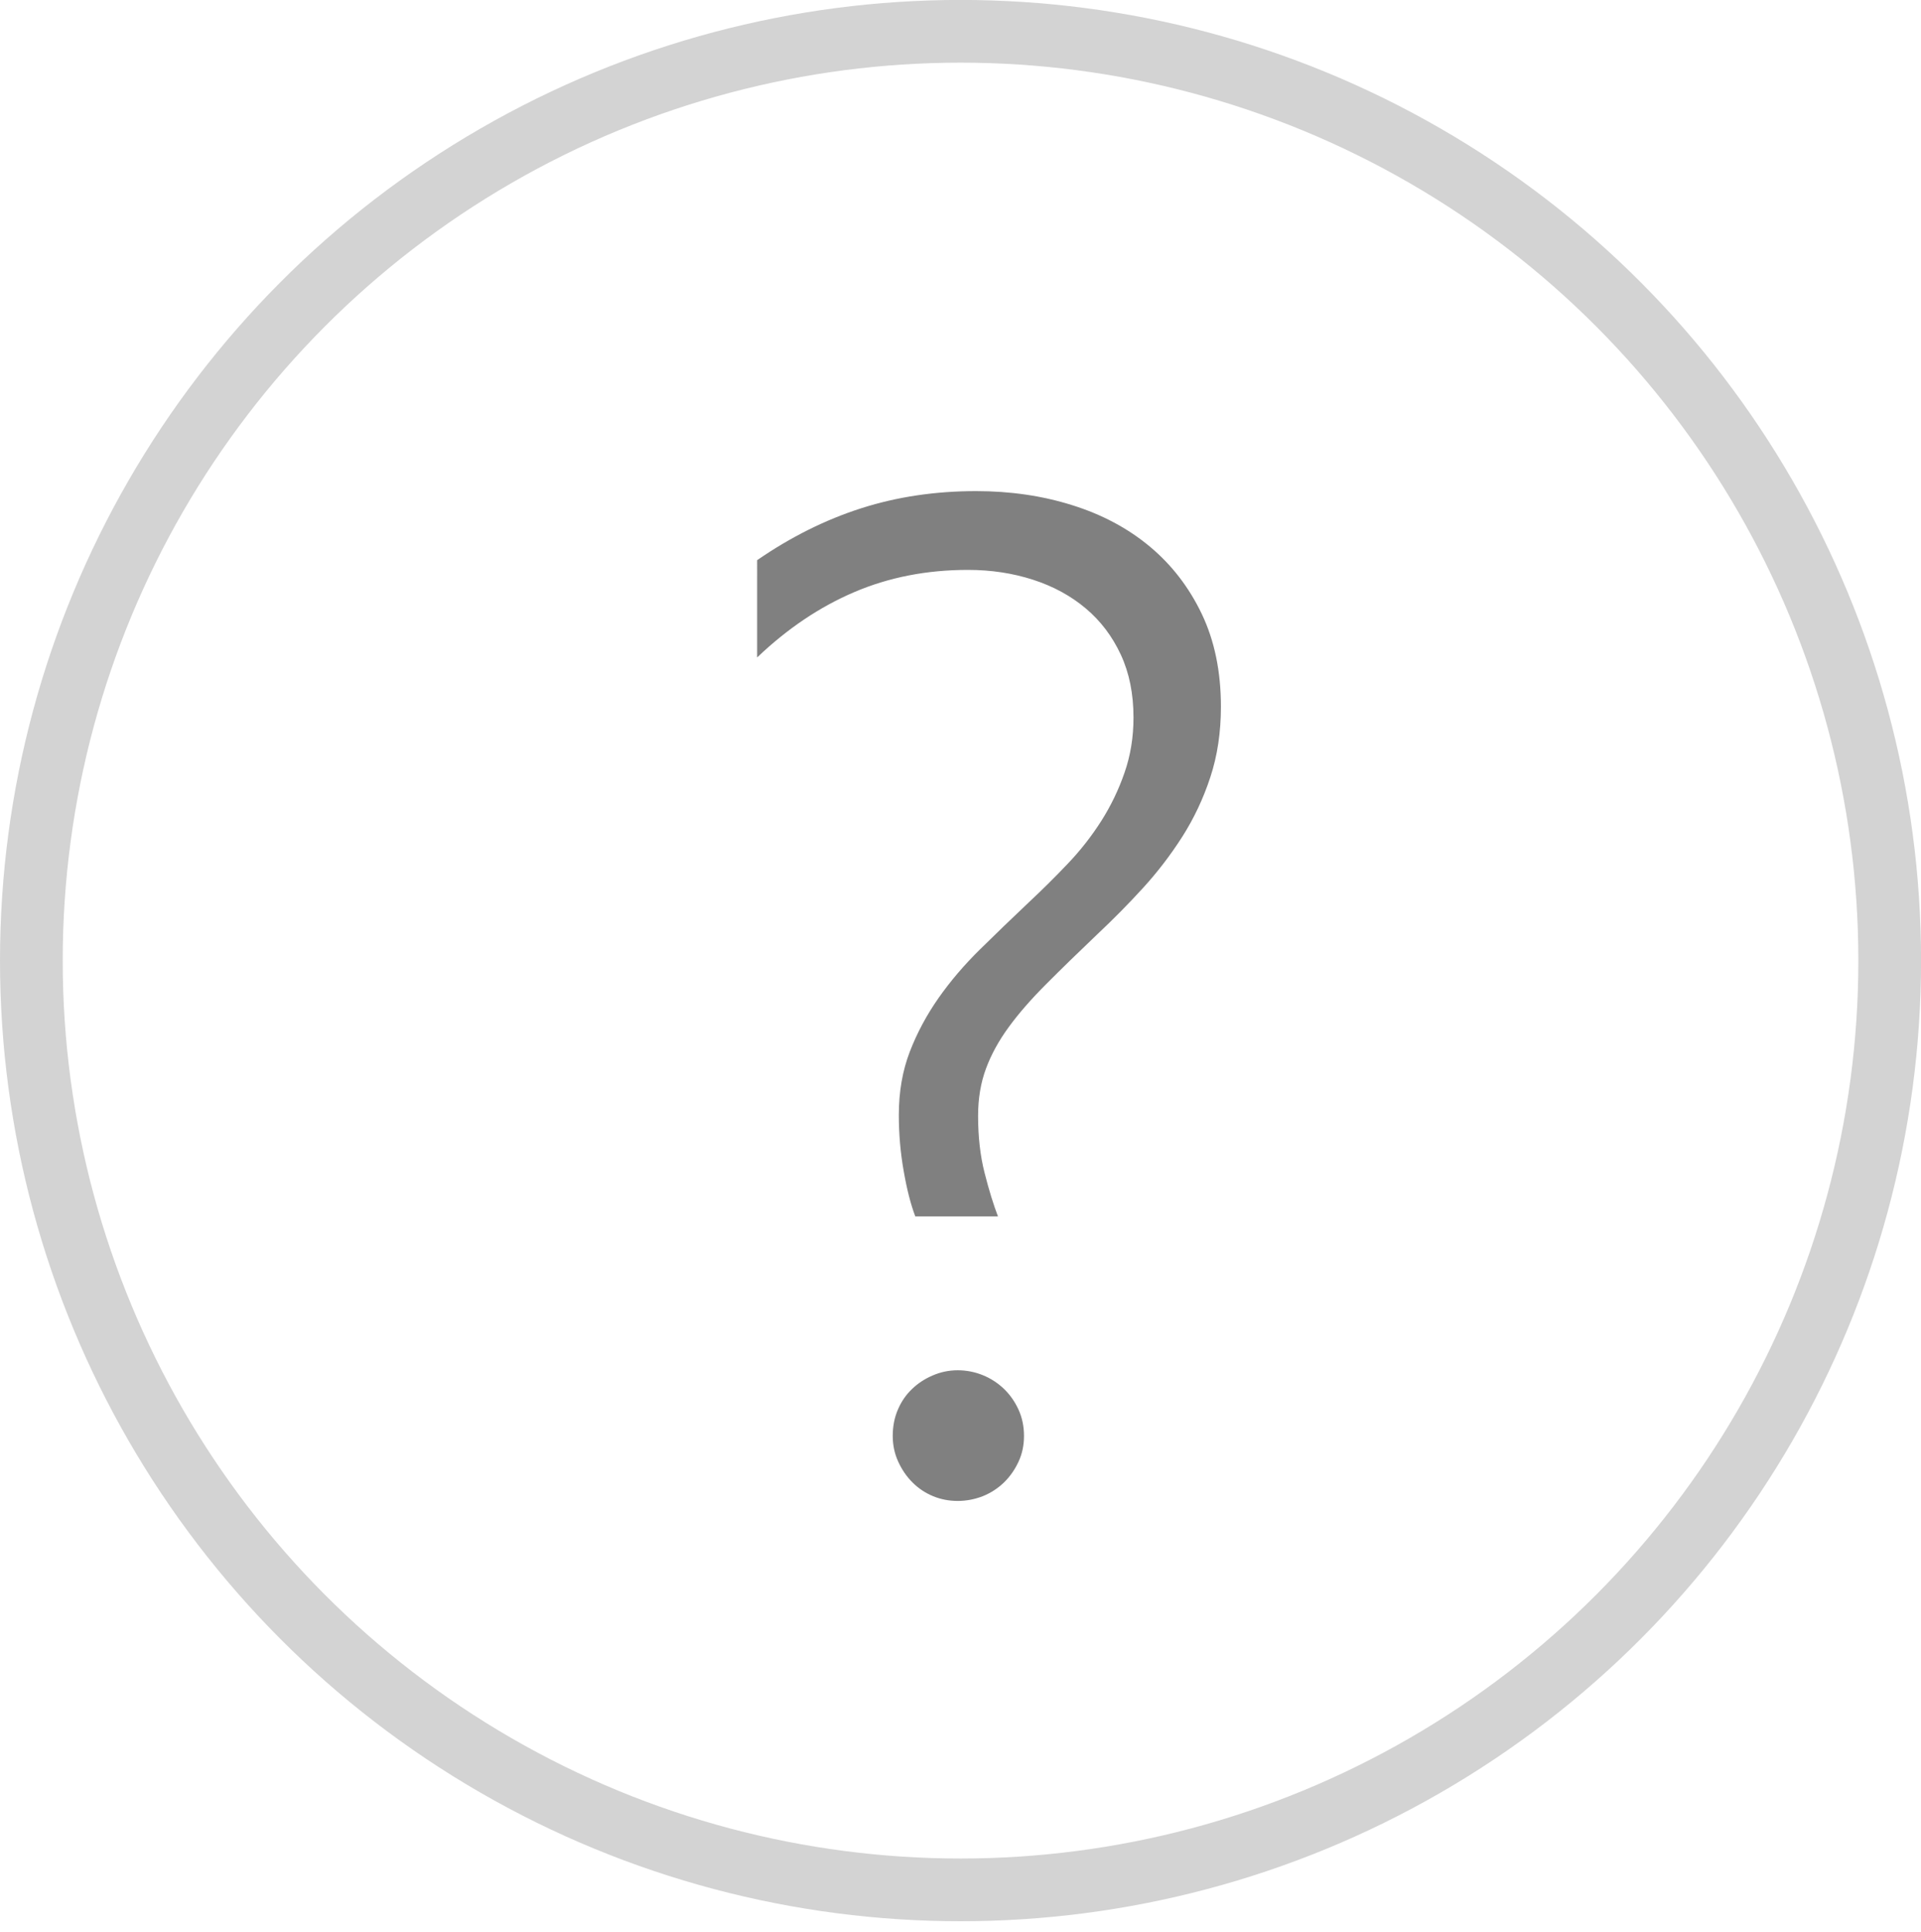 <?xml version="1.0" encoding="utf-8"?>
<!-- Generator: Adobe Illustrator 17.0.1, SVG Export Plug-In . SVG Version: 6.00 Build 0)  -->
<!DOCTYPE svg PUBLIC "-//W3C//DTD SVG 1.1//EN" "http://www.w3.org/Graphics/SVG/1.1/DTD/svg11.dtd">
<svg version="1.1" xmlns="http://www.w3.org/2000/svg" xmlns:xlink="http://www.w3.org/1999/xlink" x="0px" y="0px"
	 width="30.631px" height="30.802px" viewBox="0 0 30.631 30.802" enable-background="new 0 0 30.631 30.802" xml:space="preserve">
<g id="backgrounds">
</g>
<g id="back_x5F_img" display="none" opacity="0.5">
</g>
<g id="main">
	<g id="New_Symbol">
		<circle fill="none" stroke="#D3D3D3" stroke-miterlimit="10" cx="15.316" cy="15.315" r="14.816"/>
		<g>
			<g>
				<path fill="#808080" d="M14.594,19.392c-0.072-0.189-0.134-0.431-0.185-0.726c-0.052-0.294-0.077-0.591-0.077-0.889
					c0-0.371,0.059-0.707,0.175-1.009s0.27-0.587,0.458-0.856c0.189-0.269,0.409-0.527,0.66-0.774
					c0.251-0.247,0.511-0.498,0.78-0.752c0.218-0.204,0.427-0.411,0.627-0.622c0.2-0.21,0.376-0.436,0.529-0.676
					c0.152-0.24,0.276-0.496,0.37-0.769c0.095-0.272,0.143-0.565,0.143-0.878c0-0.378-0.067-0.712-0.202-1.003
					s-0.32-0.536-0.557-0.736s-0.516-0.353-0.84-0.458c-0.323-0.105-0.671-0.158-1.041-0.158c-0.655,0-1.259,0.118-1.812,0.354
					s-1.068,0.583-1.549,1.042V8.931c0.538-0.371,1.093-0.647,1.664-0.829c0.57-0.182,1.18-0.272,1.827-0.272
					c0.545,0,1.056,0.074,1.532,0.224c0.477,0.149,0.889,0.369,1.238,0.66c0.349,0.291,0.625,0.649,0.829,1.075
					c0.203,0.425,0.305,0.918,0.305,1.478c0,0.407-0.056,0.782-0.169,1.124c-0.112,0.342-0.262,0.658-0.447,0.949
					c-0.186,0.291-0.395,0.564-0.627,0.818s-0.473,0.498-0.72,0.73c-0.313,0.298-0.588,0.566-0.823,0.802
					c-0.237,0.237-0.436,0.464-0.595,0.682c-0.16,0.218-0.282,0.44-0.365,0.665c-0.084,0.226-0.126,0.477-0.126,0.753
					c0,0.334,0.034,0.638,0.104,0.911c0.069,0.273,0.141,0.504,0.213,0.693H14.594z M15.271,23.93c-0.139,0-0.27-0.025-0.393-0.076
					c-0.124-0.051-0.233-0.124-0.327-0.218c-0.095-0.094-0.171-0.206-0.229-0.333c-0.058-0.127-0.087-0.264-0.087-0.409
					c0-0.153,0.027-0.292,0.082-0.42c0.054-0.127,0.129-0.236,0.224-0.327c0.094-0.091,0.205-0.164,0.332-0.218
					c0.128-0.055,0.26-0.082,0.398-0.082c0.138,0,0.271,0.026,0.398,0.077c0.127,0.051,0.239,0.124,0.338,0.218
					c0.099,0.095,0.176,0.206,0.234,0.333s0.087,0.267,0.087,0.42c0,0.146-0.028,0.282-0.087,0.409
					c-0.059,0.127-0.136,0.238-0.234,0.333c-0.099,0.095-0.211,0.167-0.338,0.218C15.542,23.904,15.409,23.93,15.271,23.93z"/>
			</g>
		</g>
	</g>
</g>
<g id="help" display="none">
</g>
</svg>
